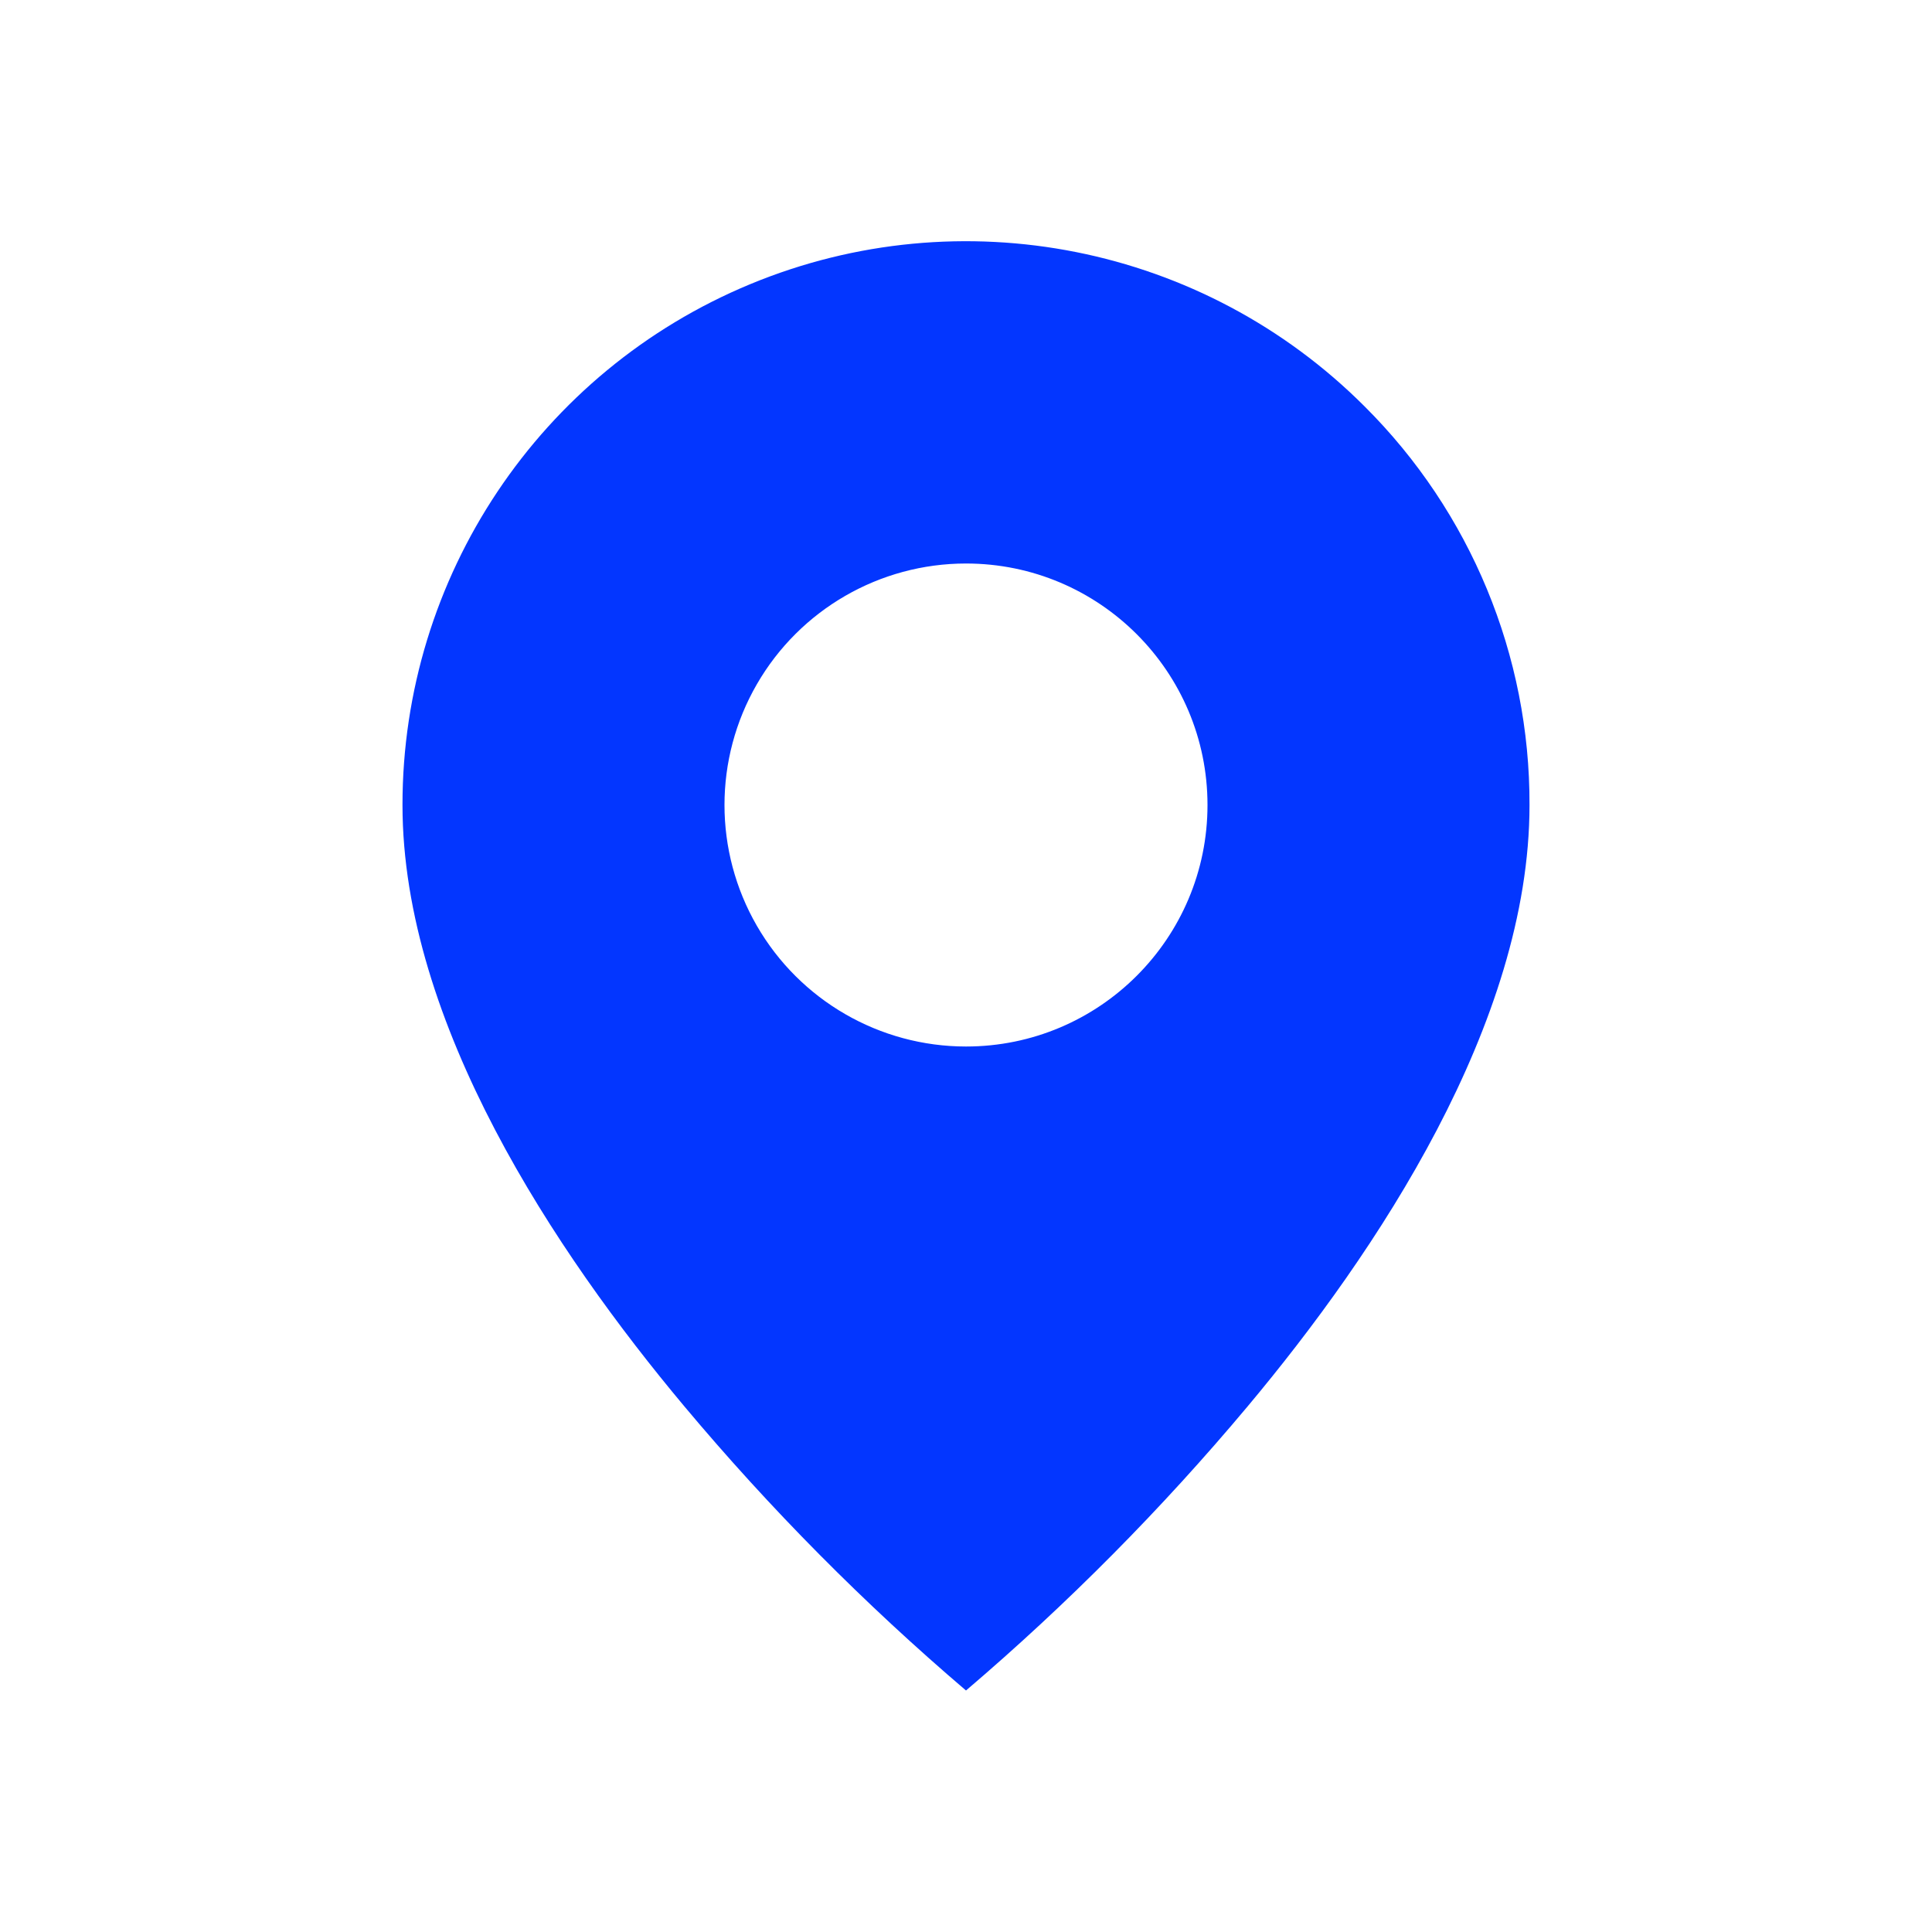 <svg width="70" height="70" viewBox="0 0 70 70" fill="none" xmlns="http://www.w3.org/2000/svg">
<path d="M35 61.25C31.316 58.108 27.901 54.663 24.792 50.951C20.125 45.378 14.583 37.077 14.583 29.167C14.579 20.905 19.554 13.456 27.186 10.294C34.819 7.133 43.604 8.882 49.443 14.726C53.283 18.549 55.434 23.749 55.417 29.167C55.417 37.077 49.875 45.378 45.208 50.951C42.099 54.663 38.684 58.108 35 61.25ZM35 20.417C31.874 20.417 28.985 22.084 27.422 24.792C25.859 27.499 25.859 30.834 27.422 33.542C28.985 36.249 31.874 37.917 35 37.917C39.832 37.917 43.75 33.999 43.75 29.167C43.75 24.334 39.832 20.417 35 20.417Z" fill="#0336FF"/>
</svg>
